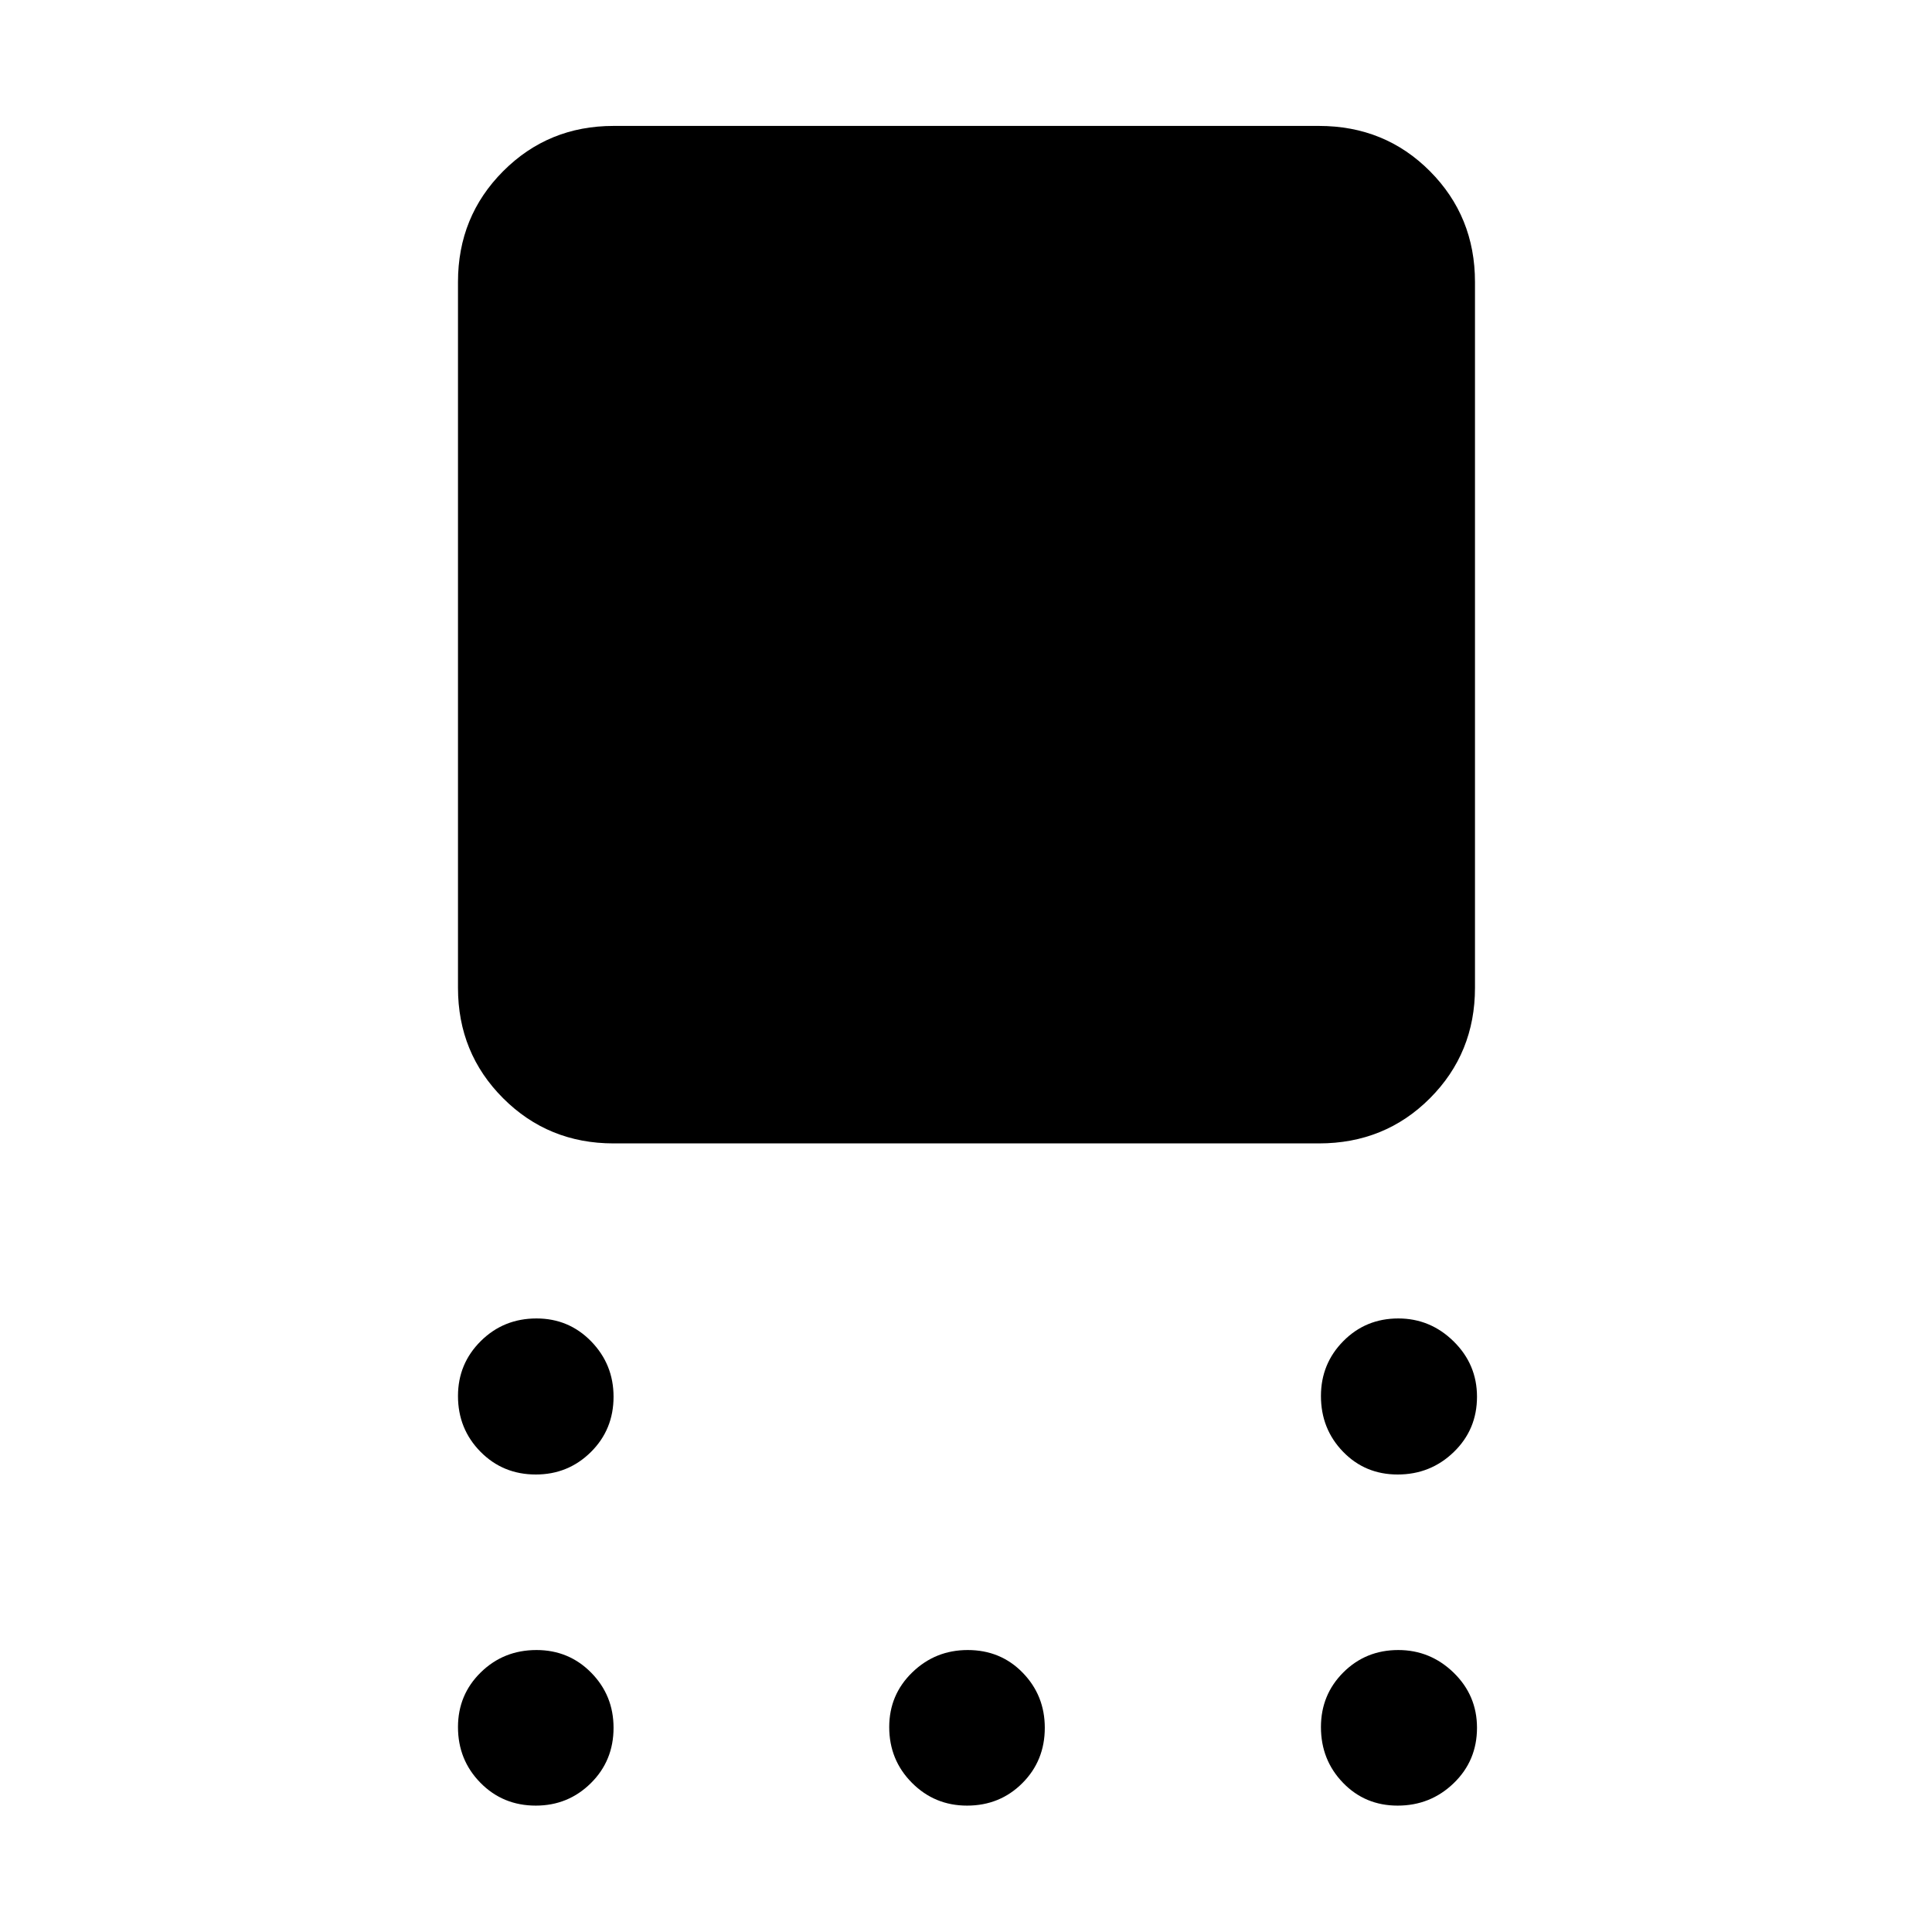 <svg xmlns="http://www.w3.org/2000/svg" height="48" viewBox="0 -960 960 960" width="48"><path d="M304.87-391.85q-32.42 0-54.86-22.43-22.44-22.44-22.44-54.87v-350.74q0-32.54 22.44-55.04t54.86-22.5h350.5q32.77 0 55.16 22.5 22.38 22.5 22.38 55.04v350.74q0 32.43-22.38 54.87-22.39 22.43-55.16 22.43h-350.5Zm-38.64 164.52q-16.34 0-27.5-11.33-11.16-11.34-11.16-27.66 0-16.07 11.33-27.31 11.34-11.24 27.68-11.24 16.09 0 27.19 11.41 11.1 11.42 11.1 27.49 0 16.32-11.27 27.48-11.28 11.16-27.37 11.16Zm0 164.53q-16.34 0-27.5-11.34t-11.16-27.68q0-16.09 11.33-27.19 11.34-11.1 27.68-11.1 16.09 0 27.19 11.27 11.1 11.28 11.1 27.37 0 16.34-11.27 27.5-11.28 11.17-27.37 11.17Zm214.28 0q-16.1 0-27.38-11.34-11.28-11.34-11.28-27.68 0-16.09 11.46-27.19 11.45-11.1 27.55-11.1 16.34 0 27.31 11.27 10.98 11.28 10.98 27.37 0 16.34-11.15 27.5-11.16 11.17-27.49 11.17Zm213.96 0q-16.17 0-27.13-11.34-10.97-11.34-10.97-27.68 0-16.09 11.14-27.19 11.13-11.1 27.29-11.1 15.92 0 27.52 11.27 11.59 11.28 11.59 27.37 0 16.34-11.55 27.5-11.54 11.17-27.89 11.17Zm0-164.53q-16.17 0-27.13-11.33-10.97-11.34-10.97-27.66 0-16.07 11.14-27.31 11.13-11.24 27.29-11.24 15.92 0 27.52 11.41 11.59 11.42 11.59 27.49 0 16.32-11.55 27.48-11.54 11.16-27.89 11.16Z"/></svg>